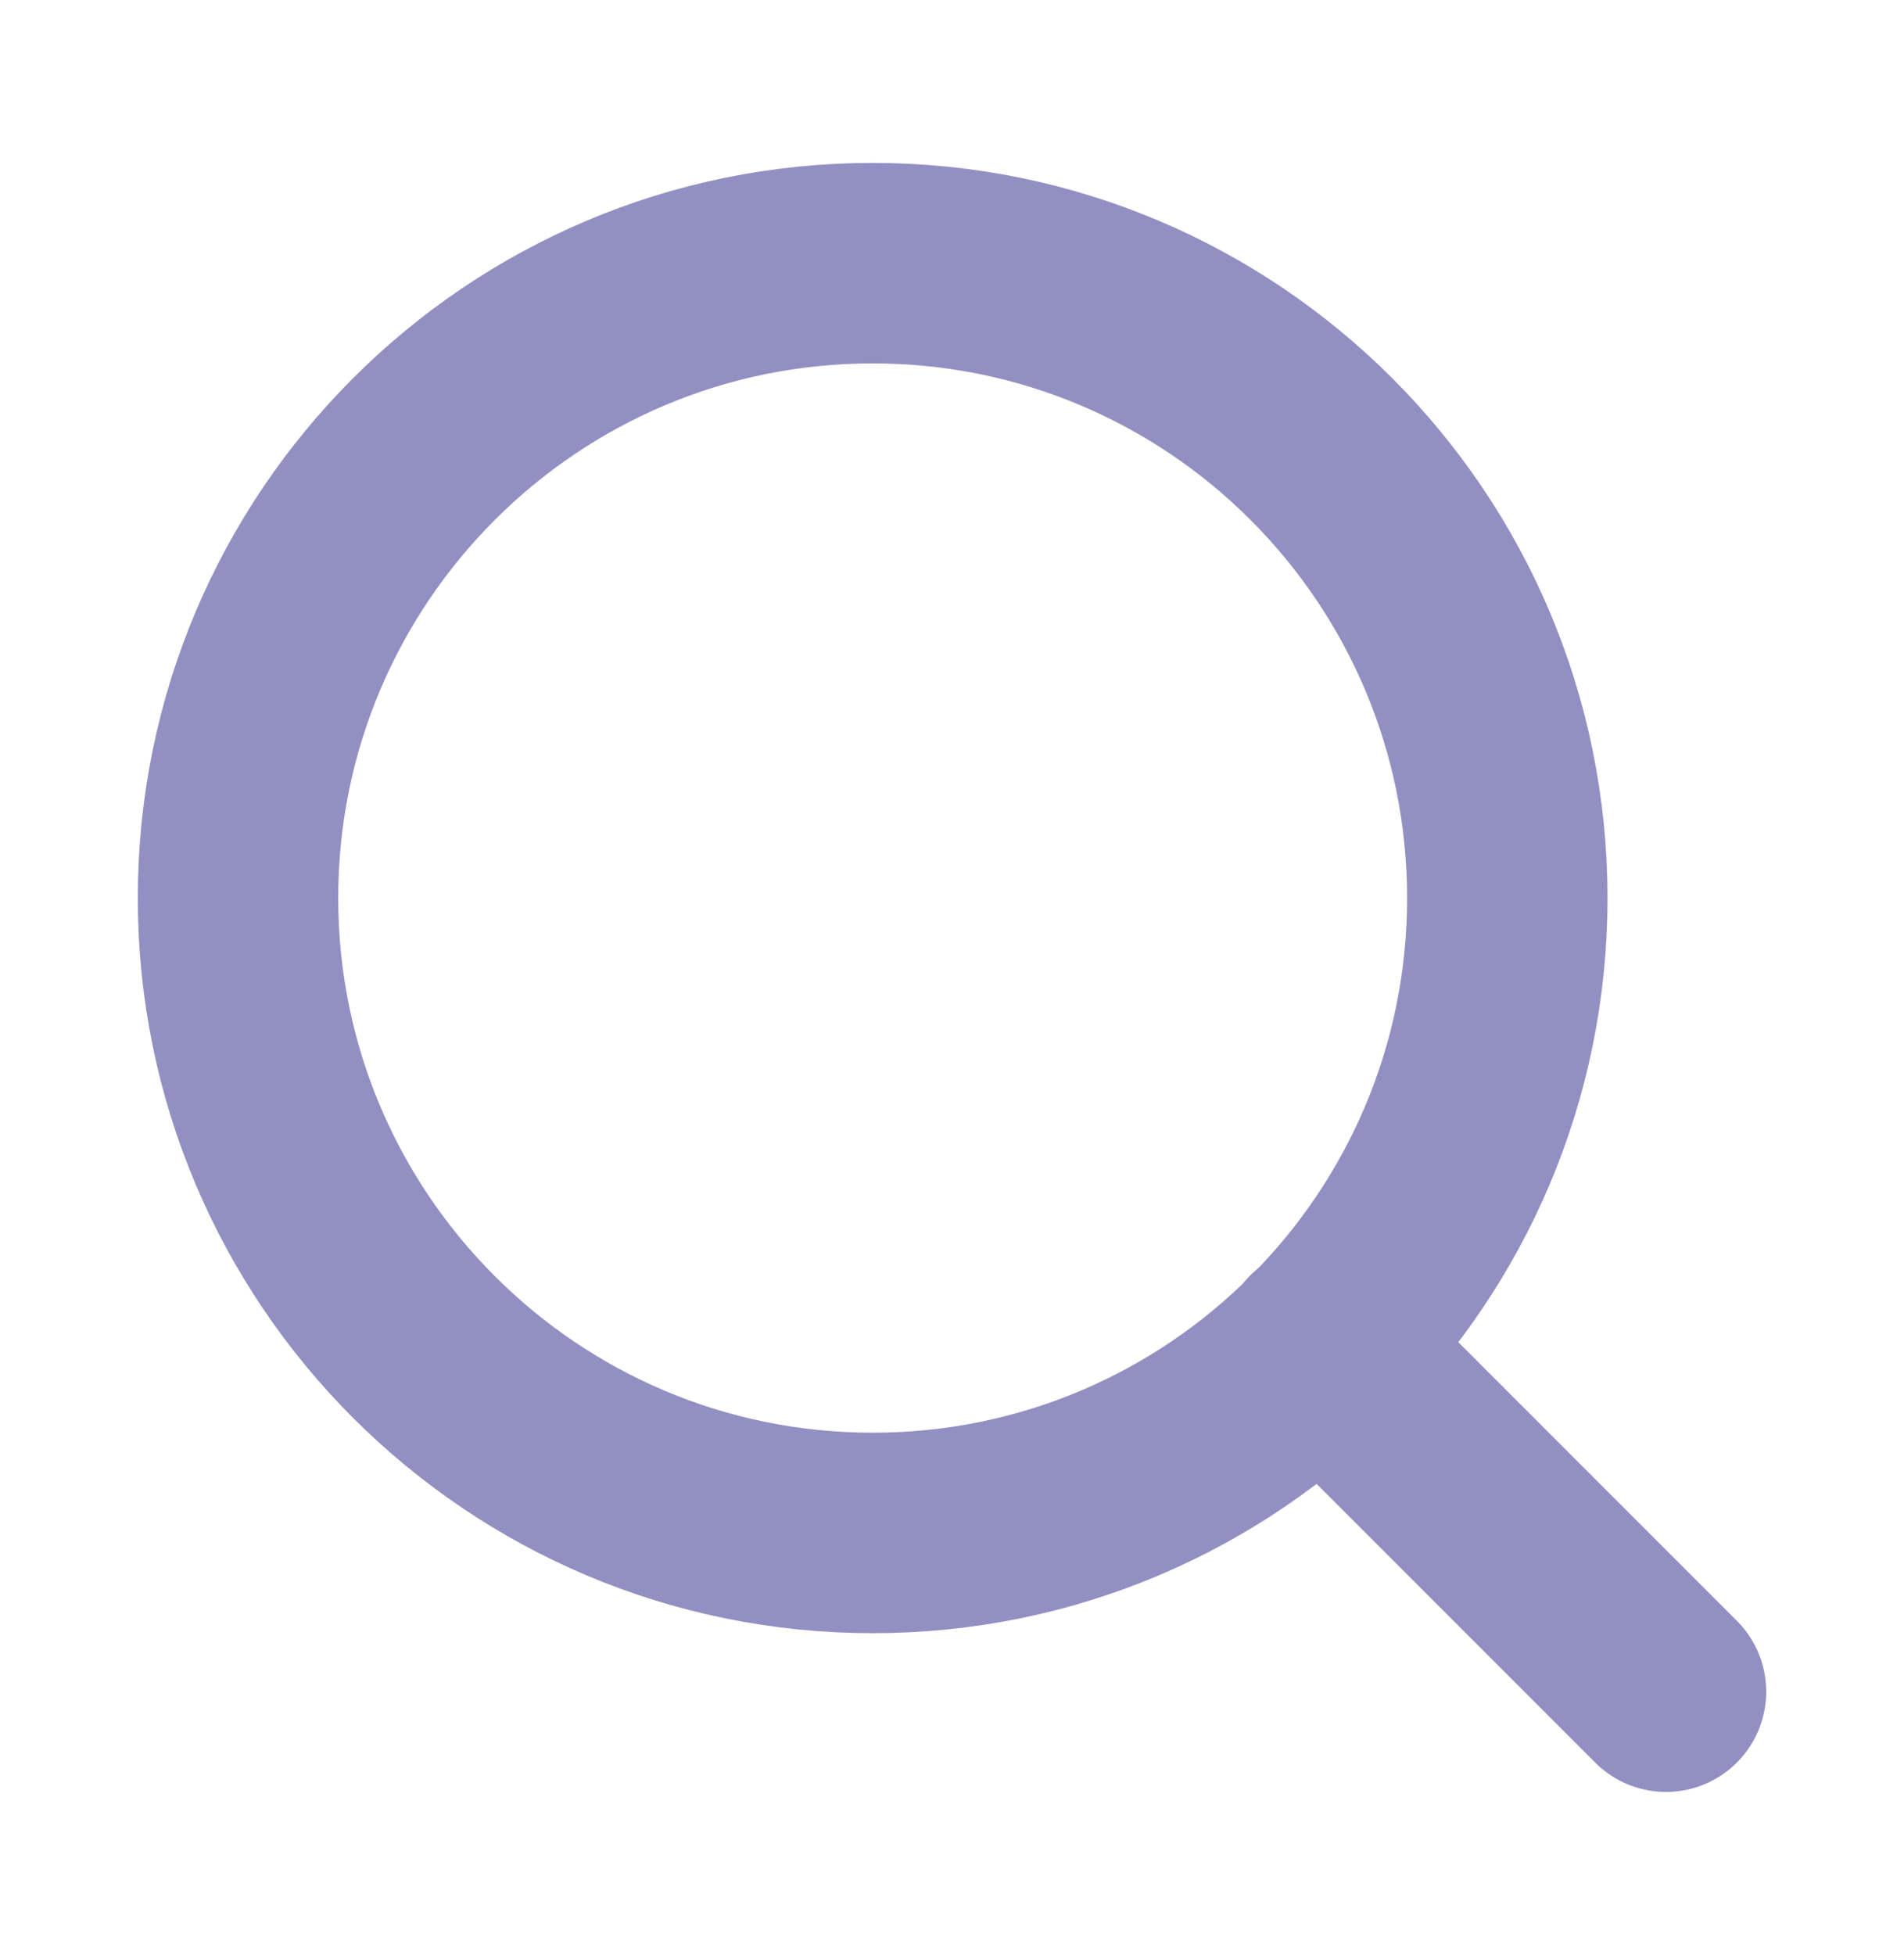 <svg width="38" height="39" viewBox="0 0 38 39" fill="none" xmlns="http://www.w3.org/2000/svg">
<path d="M17.417 30.583C24.412 30.583 30.083 24.912 30.083 17.917C30.083 10.921 24.412 5.25 17.417 5.25C10.421 5.25 4.75 10.921 4.75 17.917C4.75 24.912 10.421 30.583 17.417 30.583Z" stroke="#9290C3" stroke-width="4" stroke-linecap="round" stroke-linejoin="round"/>
<path d="M33.25 33.75L26.363 26.863" stroke="#9290C3" stroke-width="4" stroke-linecap="round" stroke-linejoin="round"/>
</svg>

